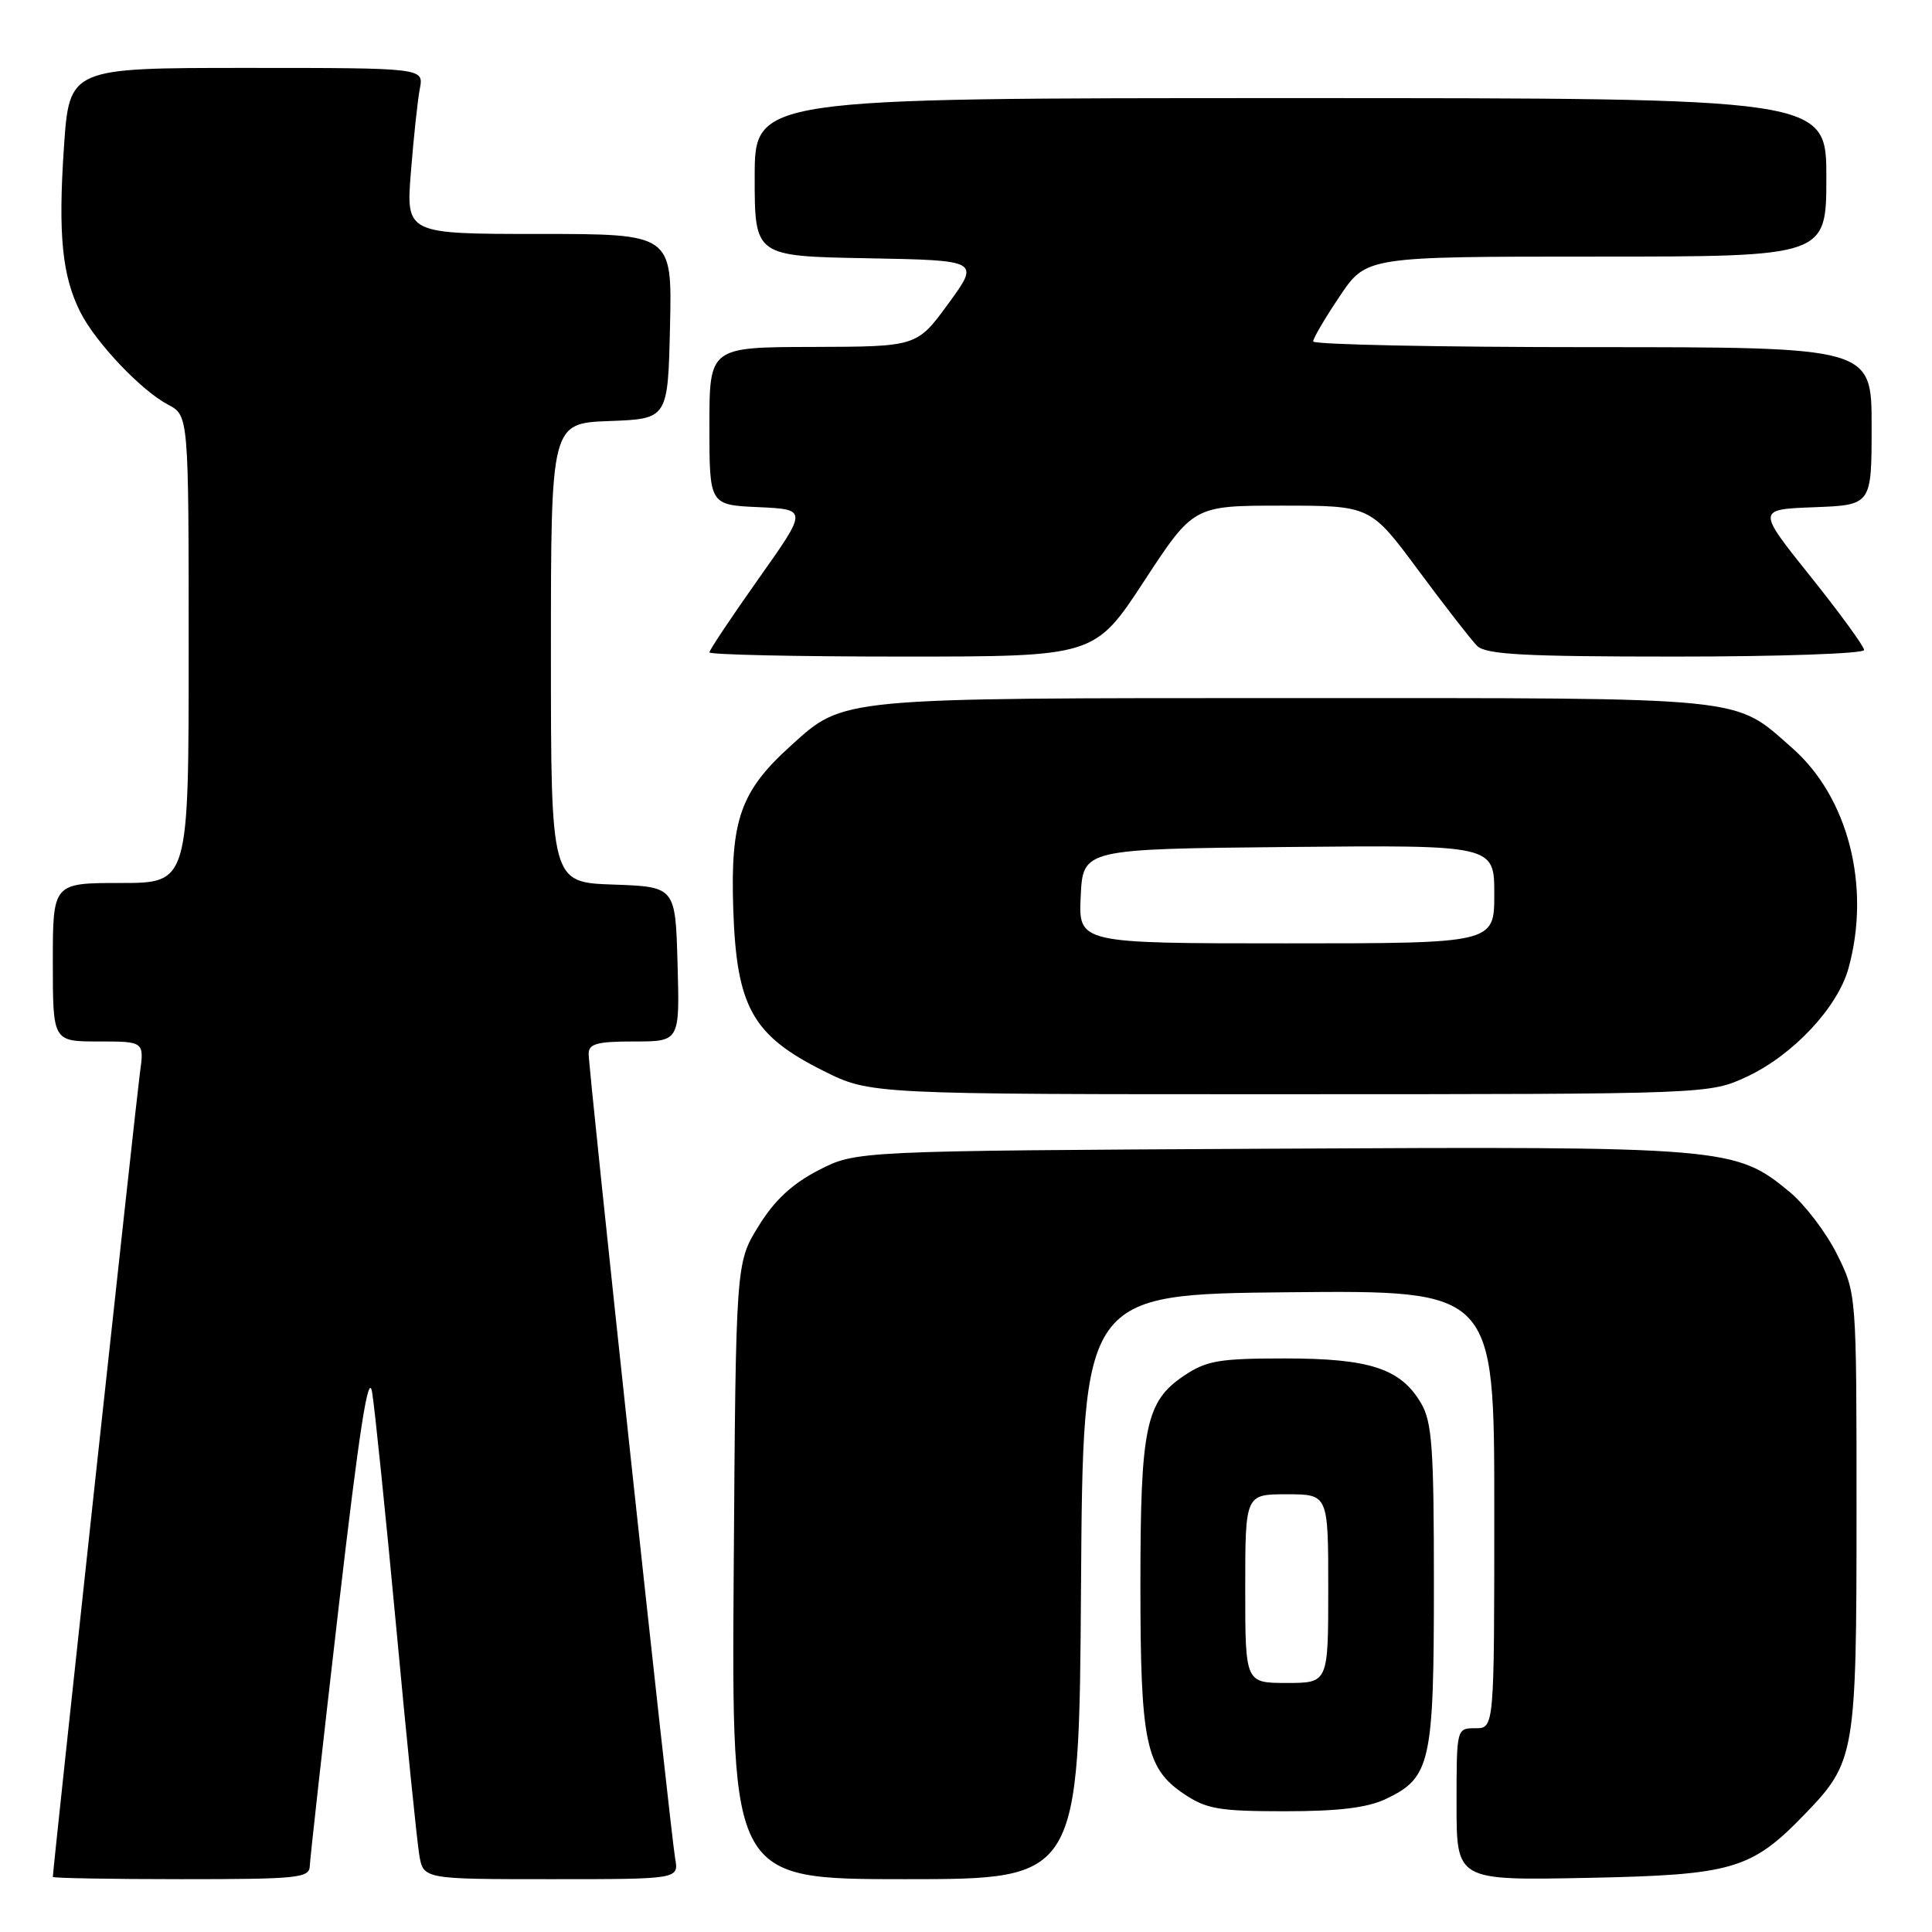 <?xml version="1.0" encoding="UTF-8" standalone="no"?>
<!DOCTYPE svg PUBLIC "-//W3C//DTD SVG 1.1//EN" "http://www.w3.org/Graphics/SVG/1.1/DTD/svg11.dtd" >
<svg xmlns="http://www.w3.org/2000/svg" xmlns:xlink="http://www.w3.org/1999/xlink" version="1.1" viewBox="0 0 256 256">
 <g >
 <path fill="currentColor"
d=" M 41.05 247.25 C 41.08 246.29 42.80 230.88 44.87 213.00 C 47.63 189.25 48.83 181.58 49.31 184.50 C 49.67 186.70 51.10 200.65 52.49 215.50 C 53.87 230.35 55.25 243.96 55.55 245.75 C 56.09 249.00 56.09 249.00 73.02 249.00 C 89.95 249.00 89.95 249.00 89.46 246.25 C 88.85 242.79 78.00 141.86 78.00 139.64 C 78.00 138.30 79.11 138.00 84.03 138.00 C 90.07 138.00 90.07 138.00 89.78 127.75 C 89.50 117.50 89.50 117.50 81.25 117.21 C 73.00 116.92 73.00 116.92 73.00 86.50 C 73.00 56.08 73.00 56.08 80.75 55.79 C 88.50 55.50 88.50 55.50 88.78 43.25 C 89.06 31.00 89.06 31.00 71.43 31.00 C 53.79 31.00 53.79 31.00 54.45 22.75 C 54.81 18.21 55.34 13.26 55.63 11.75 C 56.16 9.00 56.16 9.00 32.68 9.00 C 9.19 9.00 9.19 9.00 8.47 19.54 C 7.69 31.09 8.23 36.56 10.64 41.35 C 12.66 45.37 18.70 51.74 22.25 53.61 C 25.00 55.05 25.00 55.05 25.00 86.03 C 25.00 117.00 25.00 117.00 16.00 117.00 C 7.00 117.00 7.00 117.00 7.00 127.50 C 7.00 138.00 7.00 138.00 13.06 138.00 C 19.12 138.00 19.12 138.00 18.53 142.25 C 18.05 145.75 7.00 247.72 7.00 248.70 C 7.00 248.86 14.65 249.00 24.00 249.00 C 39.51 249.00 41.00 248.85 41.05 247.25 Z  M 143.24 210.25 C 143.50 171.50 143.50 171.50 170.75 171.23 C 198.00 170.97 198.00 170.97 198.00 199.98 C 198.00 229.00 198.00 229.00 195.50 229.00 C 193.00 229.00 193.00 229.00 193.00 239.08 C 193.00 249.17 193.00 249.17 210.25 248.83 C 229.65 248.44 232.05 247.74 239.20 240.33 C 245.82 233.47 246.00 232.43 246.00 200.23 C 246.00 171.39 246.00 171.39 243.41 166.19 C 241.99 163.34 239.17 159.63 237.16 157.96 C 229.94 151.98 228.83 151.89 168.33 152.21 C 113.44 152.50 113.44 152.50 108.48 155.05 C 104.96 156.87 102.64 159.02 100.51 162.47 C 97.50 167.34 97.50 167.34 97.22 208.17 C 96.94 249.00 96.94 249.00 119.96 249.00 C 142.98 249.00 142.98 249.00 143.24 210.25 Z  M 183.64 238.37 C 189.56 235.56 190.00 233.60 190.00 209.95 C 190.00 191.82 189.76 188.40 188.29 185.92 C 185.59 181.34 181.51 180.00 170.25 180.00 C 161.54 180.00 159.87 180.29 156.90 182.28 C 151.81 185.70 151.11 189.05 151.11 210.00 C 151.11 230.95 151.81 234.30 156.90 237.72 C 159.87 239.71 161.54 240.00 170.25 240.00 C 177.39 240.00 181.17 239.54 183.64 238.37 Z  M 231.50 142.65 C 237.57 139.82 243.49 133.50 244.93 128.32 C 247.93 117.50 244.91 105.64 237.48 99.12 C 229.63 92.22 232.38 92.50 171.50 92.50 C 110.81 92.50 111.88 92.40 104.80 98.80 C 98.11 104.84 96.77 108.64 97.16 120.46 C 97.59 133.42 99.69 137.19 109.10 141.89 C 115.32 145.00 115.32 145.00 170.91 144.99 C 226.50 144.98 226.50 144.98 231.50 142.65 Z  M 151.60 77.00 C 158.15 67.00 158.15 67.00 169.87 67.00 C 181.59 67.00 181.59 67.00 187.94 75.57 C 191.43 80.28 194.93 84.78 195.71 85.57 C 196.88 86.73 201.79 87.00 222.07 87.00 C 235.78 87.00 247.00 86.61 247.00 86.13 C 247.00 85.64 243.80 81.26 239.90 76.38 C 232.79 67.50 232.79 67.50 240.40 67.21 C 248.00 66.92 248.00 66.92 248.00 56.46 C 248.00 46.00 248.00 46.00 211.00 46.00 C 190.65 46.00 174.00 45.66 174.00 45.24 C 174.00 44.82 175.59 42.12 177.53 39.24 C 181.05 34.00 181.05 34.00 211.53 34.00 C 242.00 34.00 242.00 34.00 242.00 23.50 C 242.00 13.00 242.00 13.00 171.00 13.00 C 100.00 13.00 100.00 13.00 100.00 23.47 C 100.00 33.95 100.00 33.95 114.92 34.22 C 129.84 34.50 129.84 34.50 125.67 40.22 C 121.50 45.93 121.50 45.93 107.75 45.97 C 94.00 46.00 94.00 46.00 94.00 56.45 C 94.00 66.91 94.00 66.91 100.51 67.20 C 107.02 67.50 107.02 67.50 100.51 76.69 C 96.93 81.75 94.00 86.14 94.00 86.44 C 94.00 86.75 105.49 87.00 119.52 87.00 C 145.05 87.00 145.05 87.00 151.60 77.00 Z  M 165.00 210.50 C 165.00 198.00 165.00 198.00 170.50 198.00 C 176.00 198.00 176.00 198.00 176.00 210.50 C 176.00 223.00 176.00 223.00 170.50 223.00 C 165.00 223.00 165.00 223.00 165.00 210.50 Z  M 143.20 118.75 C 143.50 112.50 143.50 112.50 170.75 112.23 C 198.00 111.97 198.00 111.97 198.00 118.48 C 198.00 125.00 198.00 125.00 170.45 125.00 C 142.90 125.00 142.90 125.00 143.20 118.75 Z "/>
</g>
</svg>